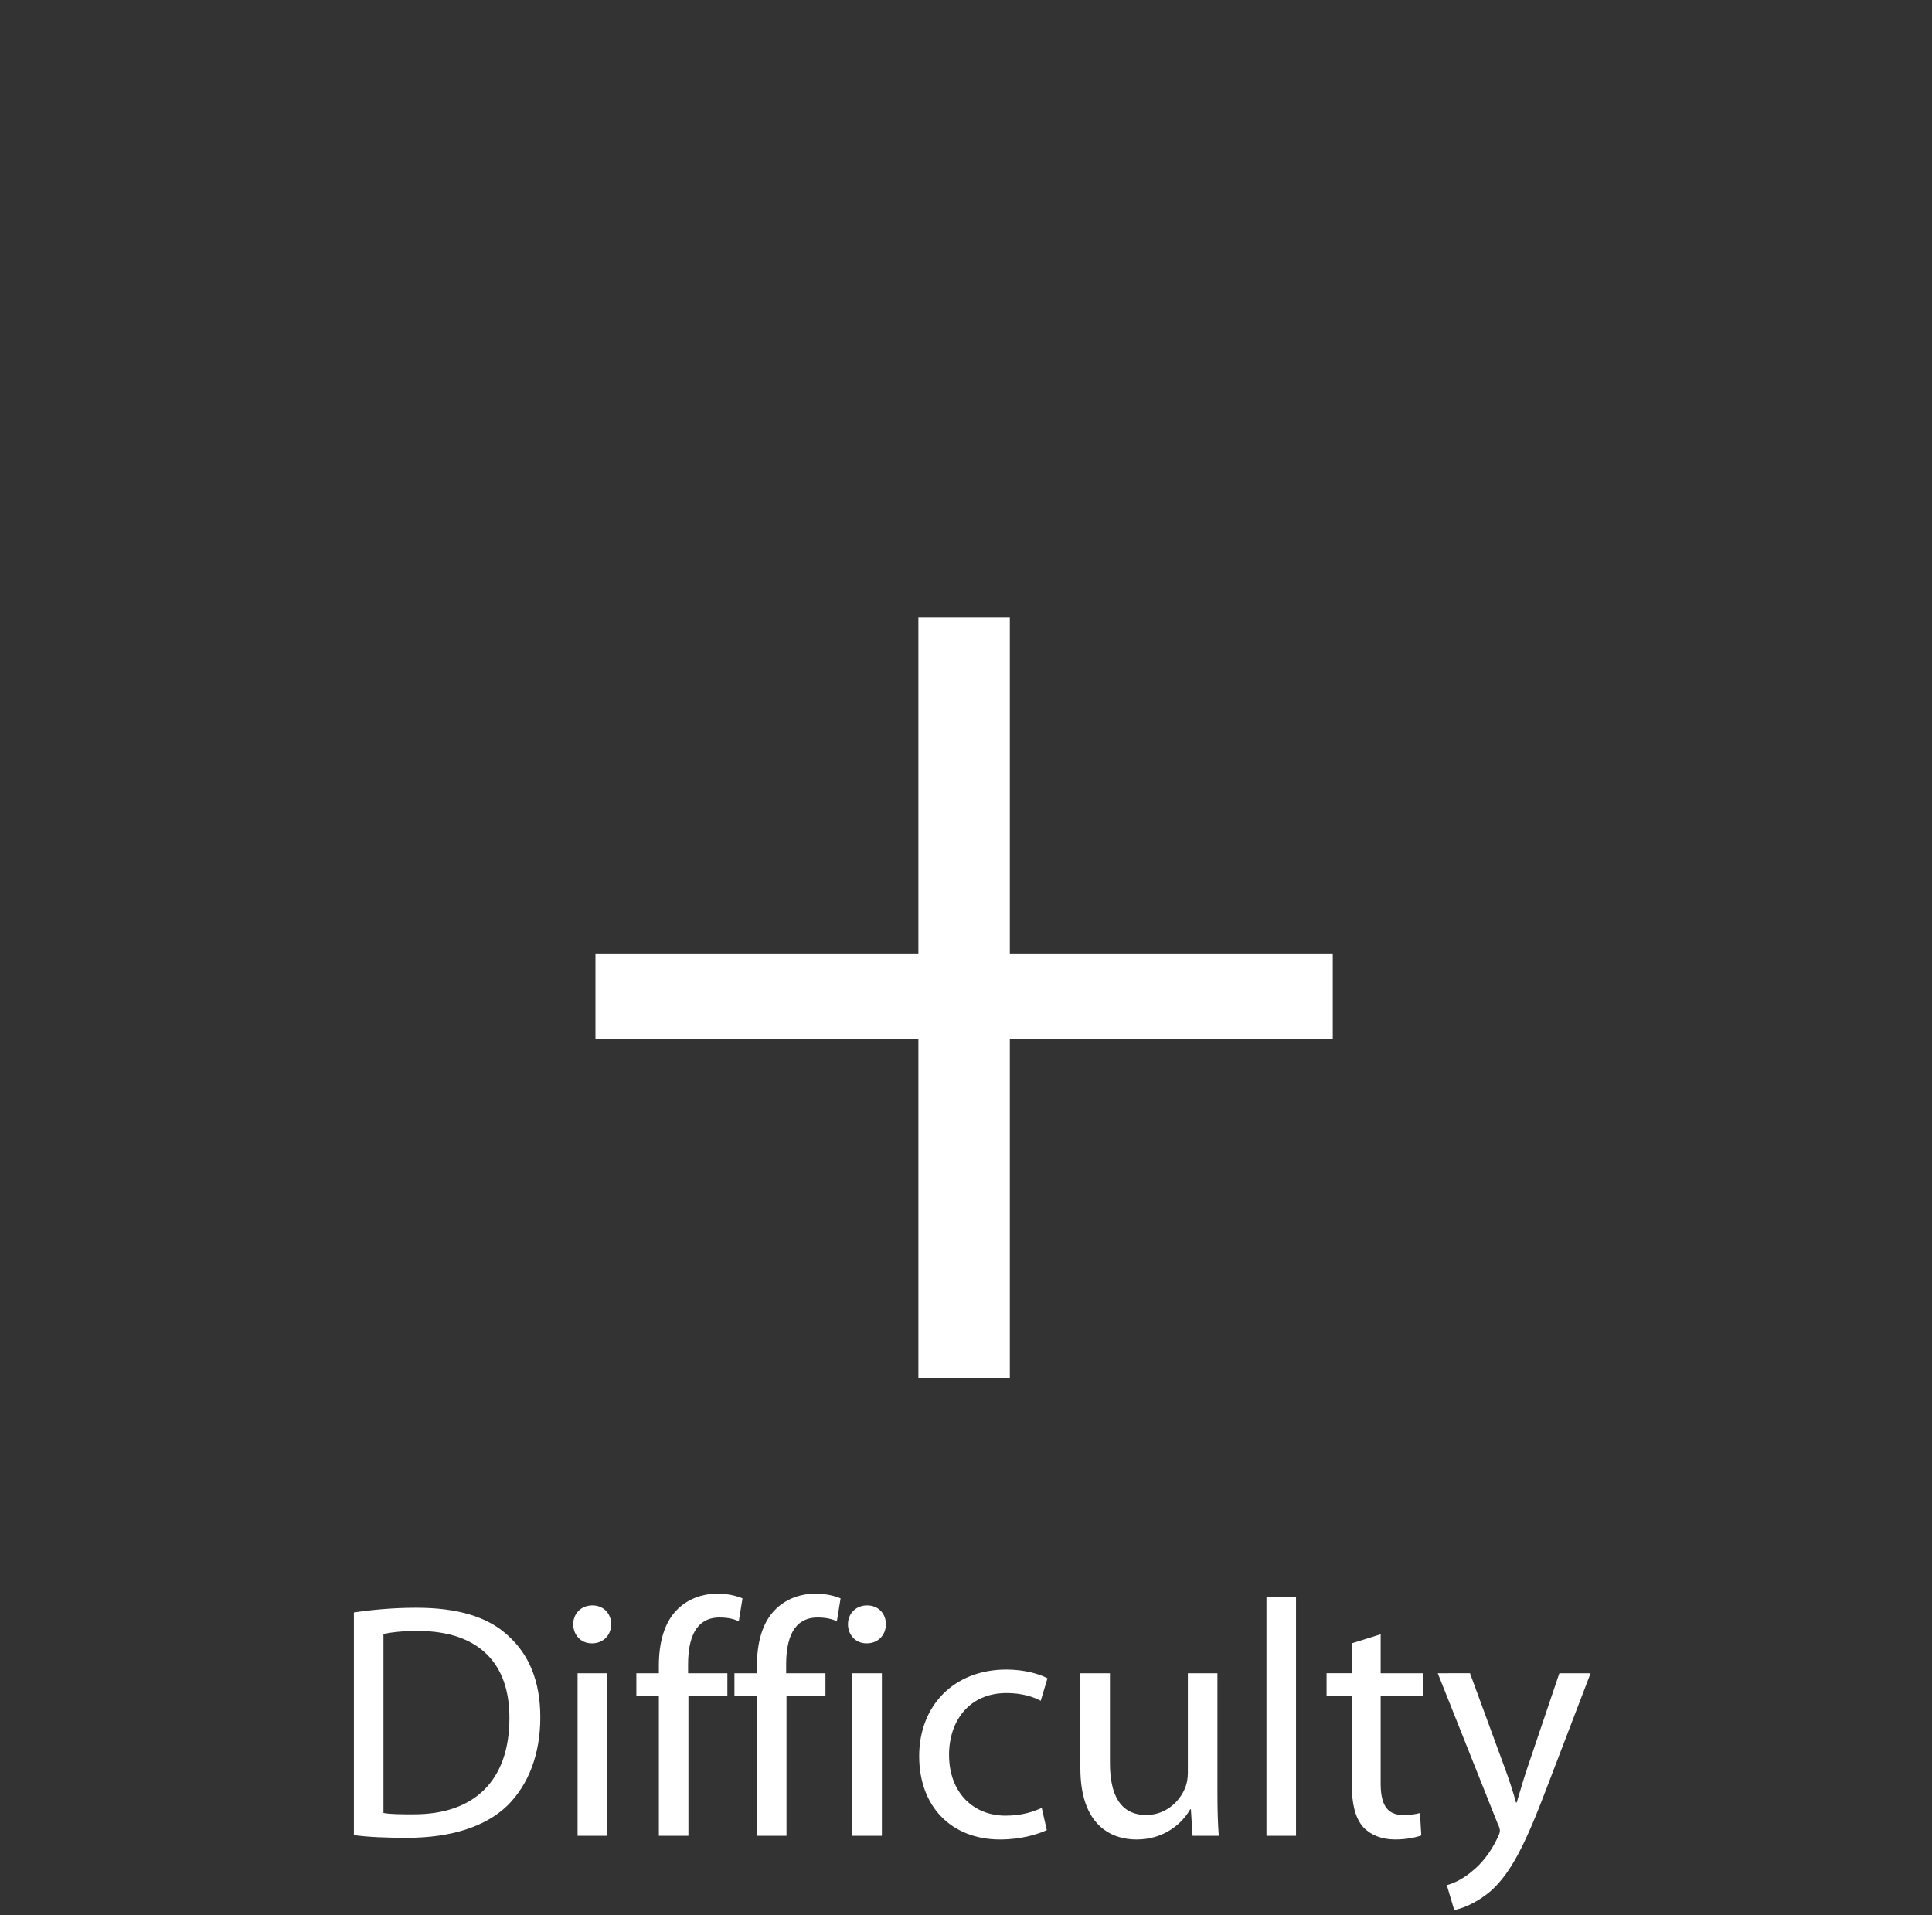 <?xml version="1.0" encoding="utf-8"?>
<!-- Generator: Adobe Illustrator 15.1.0, SVG Export Plug-In . SVG Version: 6.00 Build 0)  -->
<!DOCTYPE svg PUBLIC "-//W3C//DTD SVG 1.1//EN" "http://www.w3.org/Graphics/SVG/1.1/DTD/svg11.dtd">
<svg version="1.1" xmlns:x="http://ns.adobe.com/Extensibility/1.0/" xmlns:i="http://ns.adobe.com/AdobeIllustrator/10.0/" xmlns:graph="http://ns.adobe.com/Graphs/1.0/"
	 xmlns="http://www.w3.org/2000/svg" xmlns:xlink="http://www.w3.org/1999/xlink" x="0px" y="0px" width="231px" height="229px"
	 viewBox="0 0 231 229" enable-background="new 0 0 231 229" xml:space="preserve">
<rect x="0" y="0" width="231" height="229" fill="#333333" stroke="none"/>
<g id="compass_icon">
</g>
<g id="Layer_3">
</g>
<g id="Layer_5">
	<g>
		<path fill="#FFFFFF" d="M42.313,192.793c2.168-0.322,4.699-0.563,7.47-0.563c5.02,0,8.595,1.125,10.964,3.334
			c2.45,2.207,3.855,5.381,3.855,9.758c0,4.418-1.406,8.033-3.896,10.523c-2.57,2.529-6.747,3.895-12.008,3.895
			c-2.53,0-4.578-0.08-6.385-0.32V192.793z M45.847,216.77c0.883,0.16,2.168,0.16,3.534,0.16c7.47,0.039,11.526-4.178,11.526-11.486
			c0.041-6.467-3.574-10.441-10.964-10.441c-1.807,0-3.173,0.16-4.096,0.361V216.77z"/>
		<path fill="#FFFFFF" d="M70.745,196.486c-1.326,0-2.209-1.043-2.209-2.289c0-1.244,0.924-2.248,2.289-2.248
			c1.366,0,2.249,1.004,2.249,2.248c0,1.246-0.883,2.289-2.289,2.289H70.745z M69.058,219.5v-19.438h3.534V219.5H69.058z"/>
		<path fill="#FFFFFF" d="M78.776,219.5v-16.748h-2.691v-2.689h2.691v-0.924c0-2.732,0.643-5.223,2.29-6.787
			c1.325-1.285,3.092-1.809,4.699-1.809c1.285,0,2.329,0.281,3.012,0.563l-0.442,2.73c-0.563-0.24-1.245-0.441-2.29-0.441
			c-2.972,0-3.775,2.65-3.775,5.623v1.045h4.699v2.689h-4.659V219.5H78.776z"/>
		<path fill="#FFFFFF" d="M90.503,219.5v-16.748h-2.691v-2.689h2.691v-0.924c0-2.732,0.643-5.223,2.29-6.787
			c1.325-1.285,3.092-1.809,4.699-1.809c1.285,0,2.329,0.281,3.012,0.563l-0.442,2.73c-0.563-0.24-1.245-0.441-2.29-0.441
			c-2.972,0-3.775,2.65-3.775,5.623v1.045h4.699v2.689h-4.659V219.5H90.503z"/>
		<path fill="#FFFFFF" d="M103.595,196.486c-1.325,0-2.209-1.043-2.209-2.289c0-1.244,0.924-2.248,2.289-2.248
			c1.366,0,2.249,1.004,2.249,2.248c0,1.246-0.883,2.289-2.289,2.289H103.595z M101.908,219.5v-19.438h3.534V219.5H101.908z"/>
		<path fill="#FFFFFF" d="M125.16,218.816c-0.923,0.441-2.971,1.125-5.582,1.125c-5.863,0-9.678-3.977-9.678-9.961
			c0-5.982,4.096-10.361,10.442-10.361c2.088,0,3.936,0.523,4.899,1.045l-0.804,2.691c-0.843-0.443-2.168-0.924-4.096-0.924
			c-4.458,0-6.868,3.332-6.868,7.389c0,4.498,2.891,7.27,6.747,7.27c2.008,0,3.334-0.482,4.338-0.924L125.16,218.816z"/>
		<path fill="#FFFFFF" d="M145.563,214.199c0,2.008,0.04,3.773,0.16,5.301h-3.133l-0.2-3.174h-0.081
			c-0.883,1.566-2.971,3.615-6.426,3.615c-3.052,0-6.707-1.727-6.707-8.514v-11.365h3.535v10.723c0,3.693,1.164,6.225,4.338,6.225
			c2.369,0,4.016-1.646,4.658-3.254c0.201-0.48,0.32-1.123,0.32-1.807v-11.887h3.535V214.199z"/>
		<path fill="#FFFFFF" d="M151.425,190.984h3.534V219.5h-3.534V190.984z"/>
		<path fill="#FFFFFF" d="M165.079,195.402v4.66h5.06v2.689h-5.06v10.482c0,2.41,0.683,3.775,2.65,3.775
			c0.964,0,1.526-0.08,2.048-0.24l0.161,2.689c-0.683,0.242-1.767,0.482-3.132,0.482c-1.647,0-2.973-0.563-3.816-1.486
			c-0.963-1.084-1.365-2.811-1.365-5.1v-10.604h-3.012v-2.689h3.012v-3.576L165.079,195.402z"/>
		<path fill="#FFFFFF" d="M175.761,200.063l4.218,11.484c0.48,1.285,0.963,2.813,1.285,3.977h0.08
			c0.361-1.164,0.763-2.65,1.244-4.057l3.855-11.404h3.735l-5.302,13.855c-2.529,6.666-4.256,10.08-6.666,12.209
			c-1.768,1.484-3.454,2.088-4.338,2.248l-0.883-2.973c0.883-0.24,2.048-0.803,3.092-1.727c0.964-0.762,2.129-2.129,2.973-3.936
			c0.16-0.361,0.281-0.602,0.281-0.844c0-0.199-0.081-0.48-0.281-0.883l-7.149-17.951H175.761z"/>
	</g>
	<g>
		<path fill="#FFFFFF" d="M120.741,73.857v40.15h38.612v10.25h-38.612v40.492h-10.934v-40.492H71.194v-10.25h38.613v-40.15H120.741z
			"/>
	</g>
</g>
</svg>
